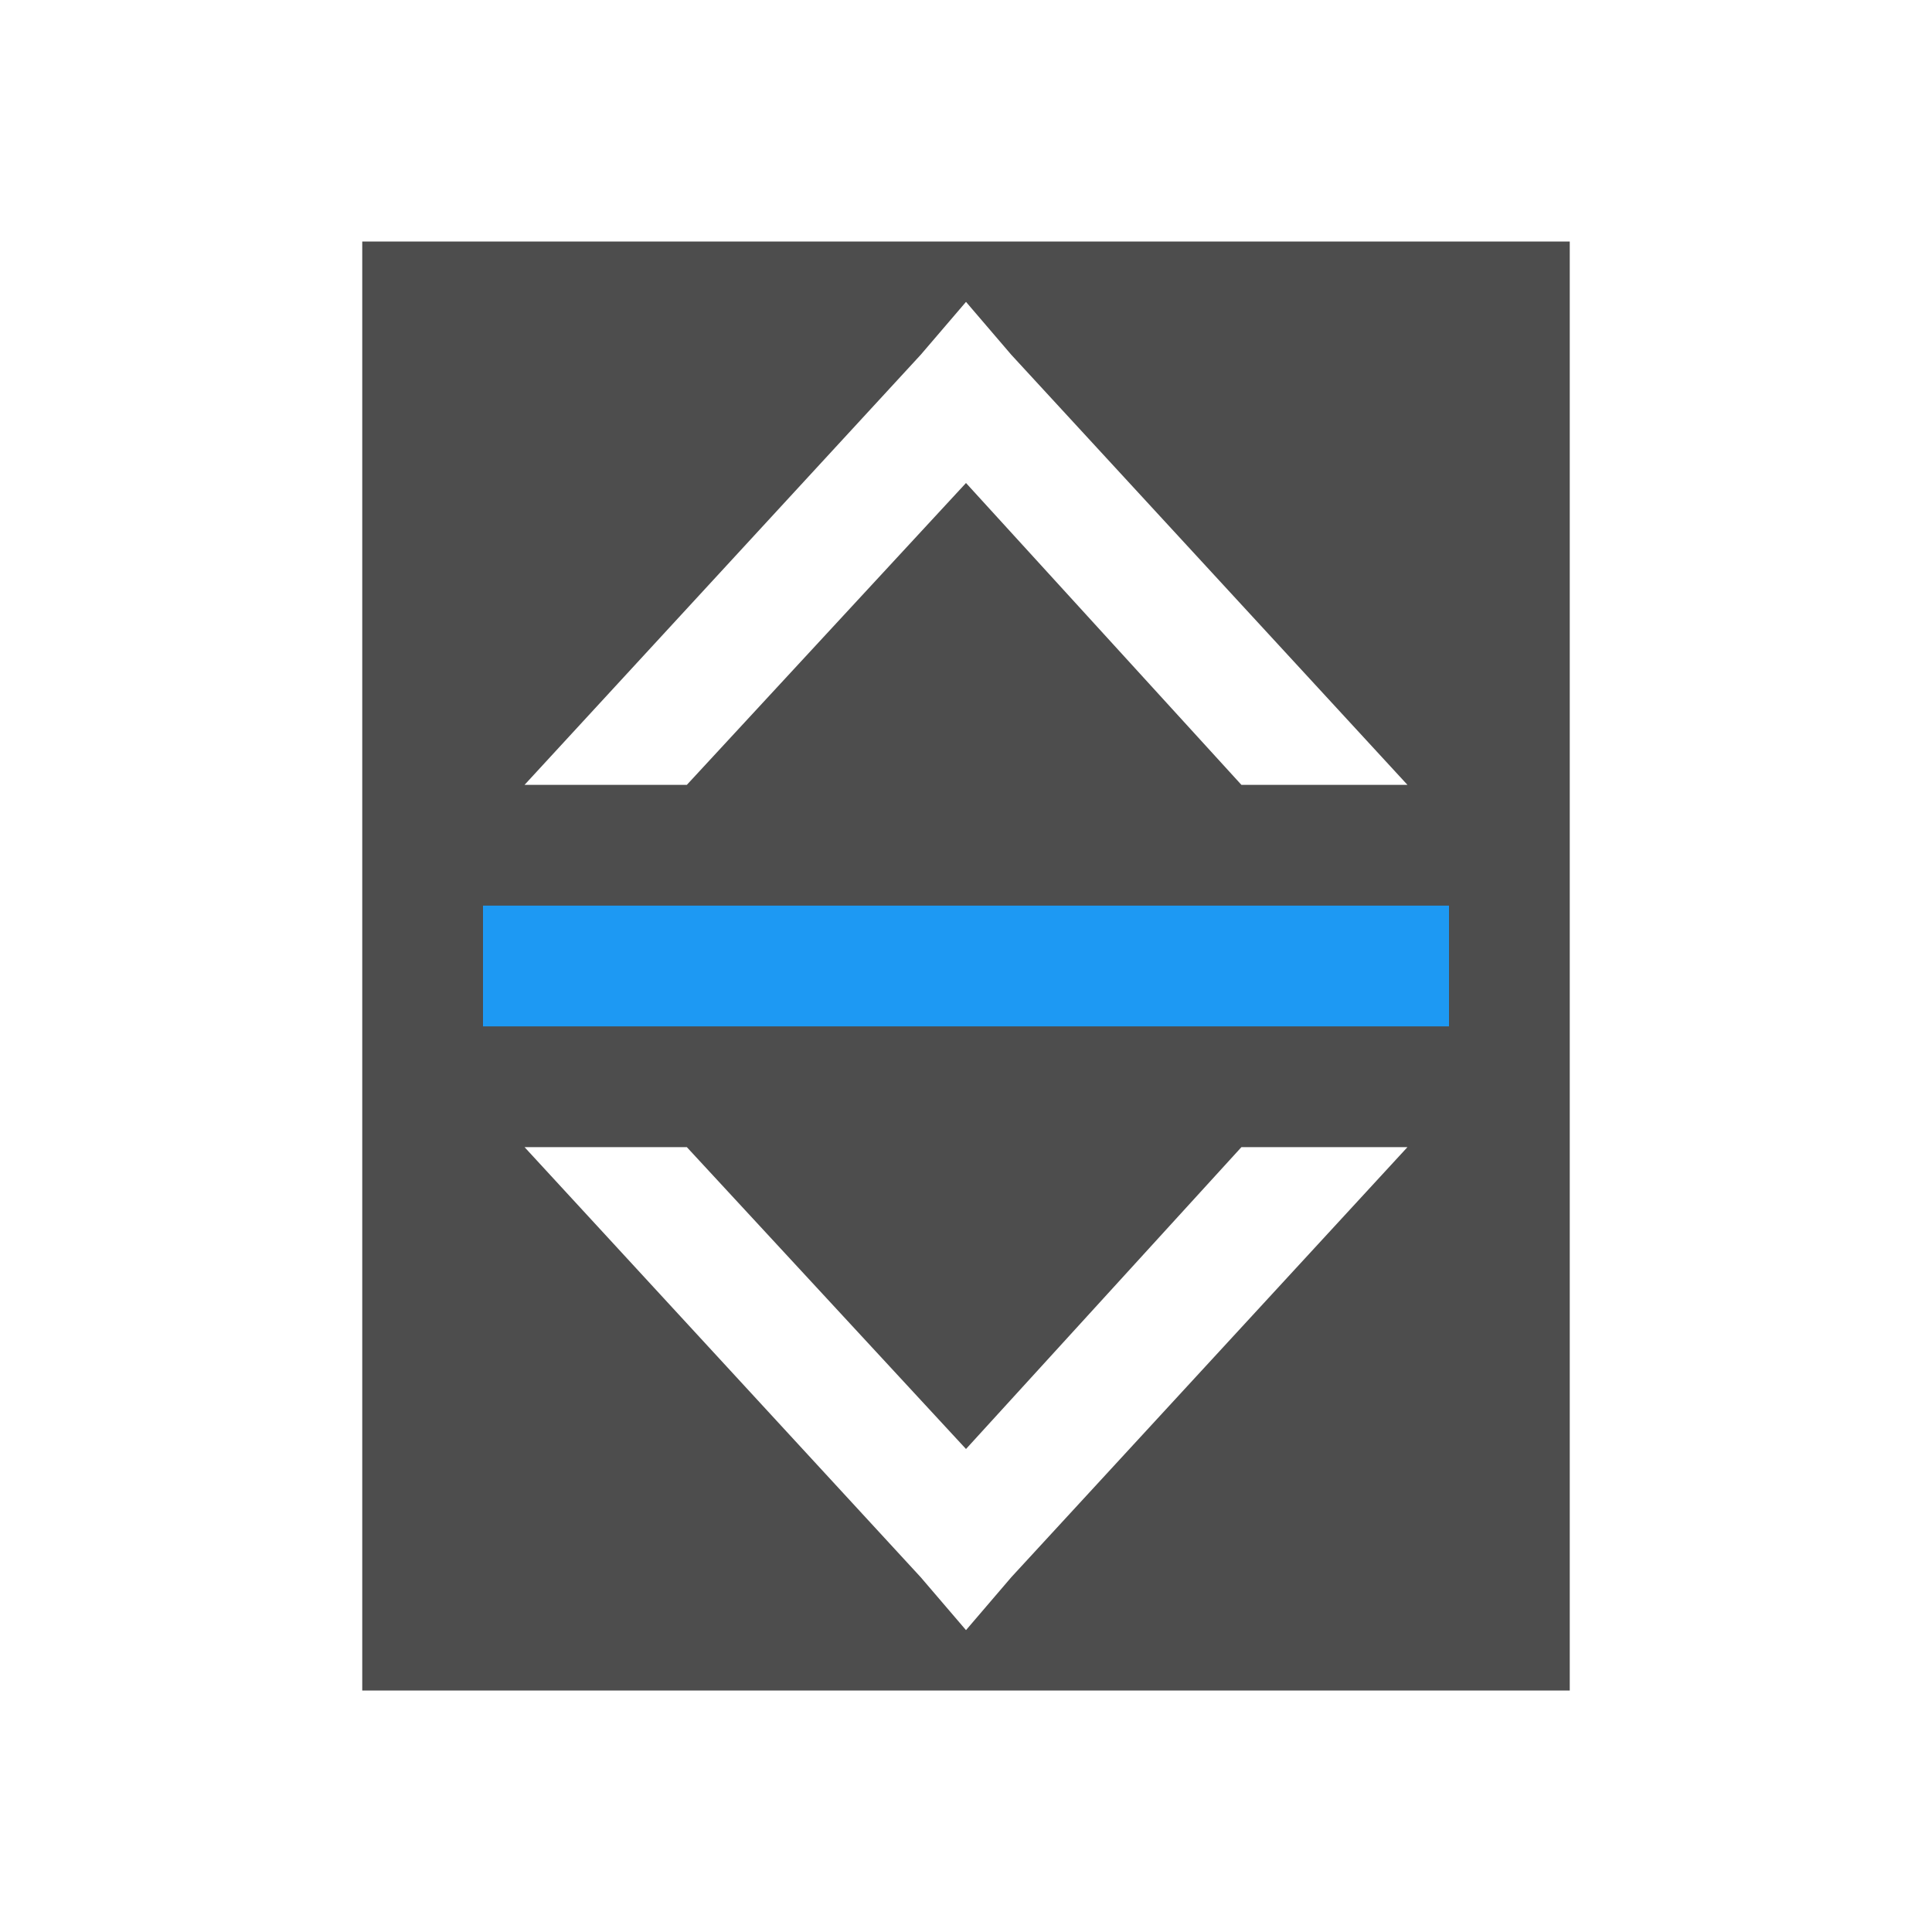 <svg xmlns="http://www.w3.org/2000/svg" viewBox="0 0 16 16">
 <path 
     style="fill:#4d4d4d" 
     d="M 3 2 L 3 6.5 L 3 8 L 3 9.5 L 3 14 L 13 14 L 13 9.5 L 13 8 L 13 6.5 L 13 2 L 3 2 z M 8 2.5 L 8.375 2.938 L 11.656 6.5 L 10.281 6.5 L 8 4 L 5.688 6.5 L 4.344 6.5 L 7.625 2.938 L 8 2.5 z M 4.344 9.5 L 5.688 9.5 L 8 12 L 10.281 9.5 L 11.656 9.5 L 8.375 13.062 L 8 13.5 L 7.625 13.062 L 4.344 9.5 z "
     />
 <path 
     style="fill:#1d99f3" 
     d="M 4 7.5 L 4 8.5 L 12 8.5 L 12 7.5 L 4 7.5 z "
     />
 </svg>
